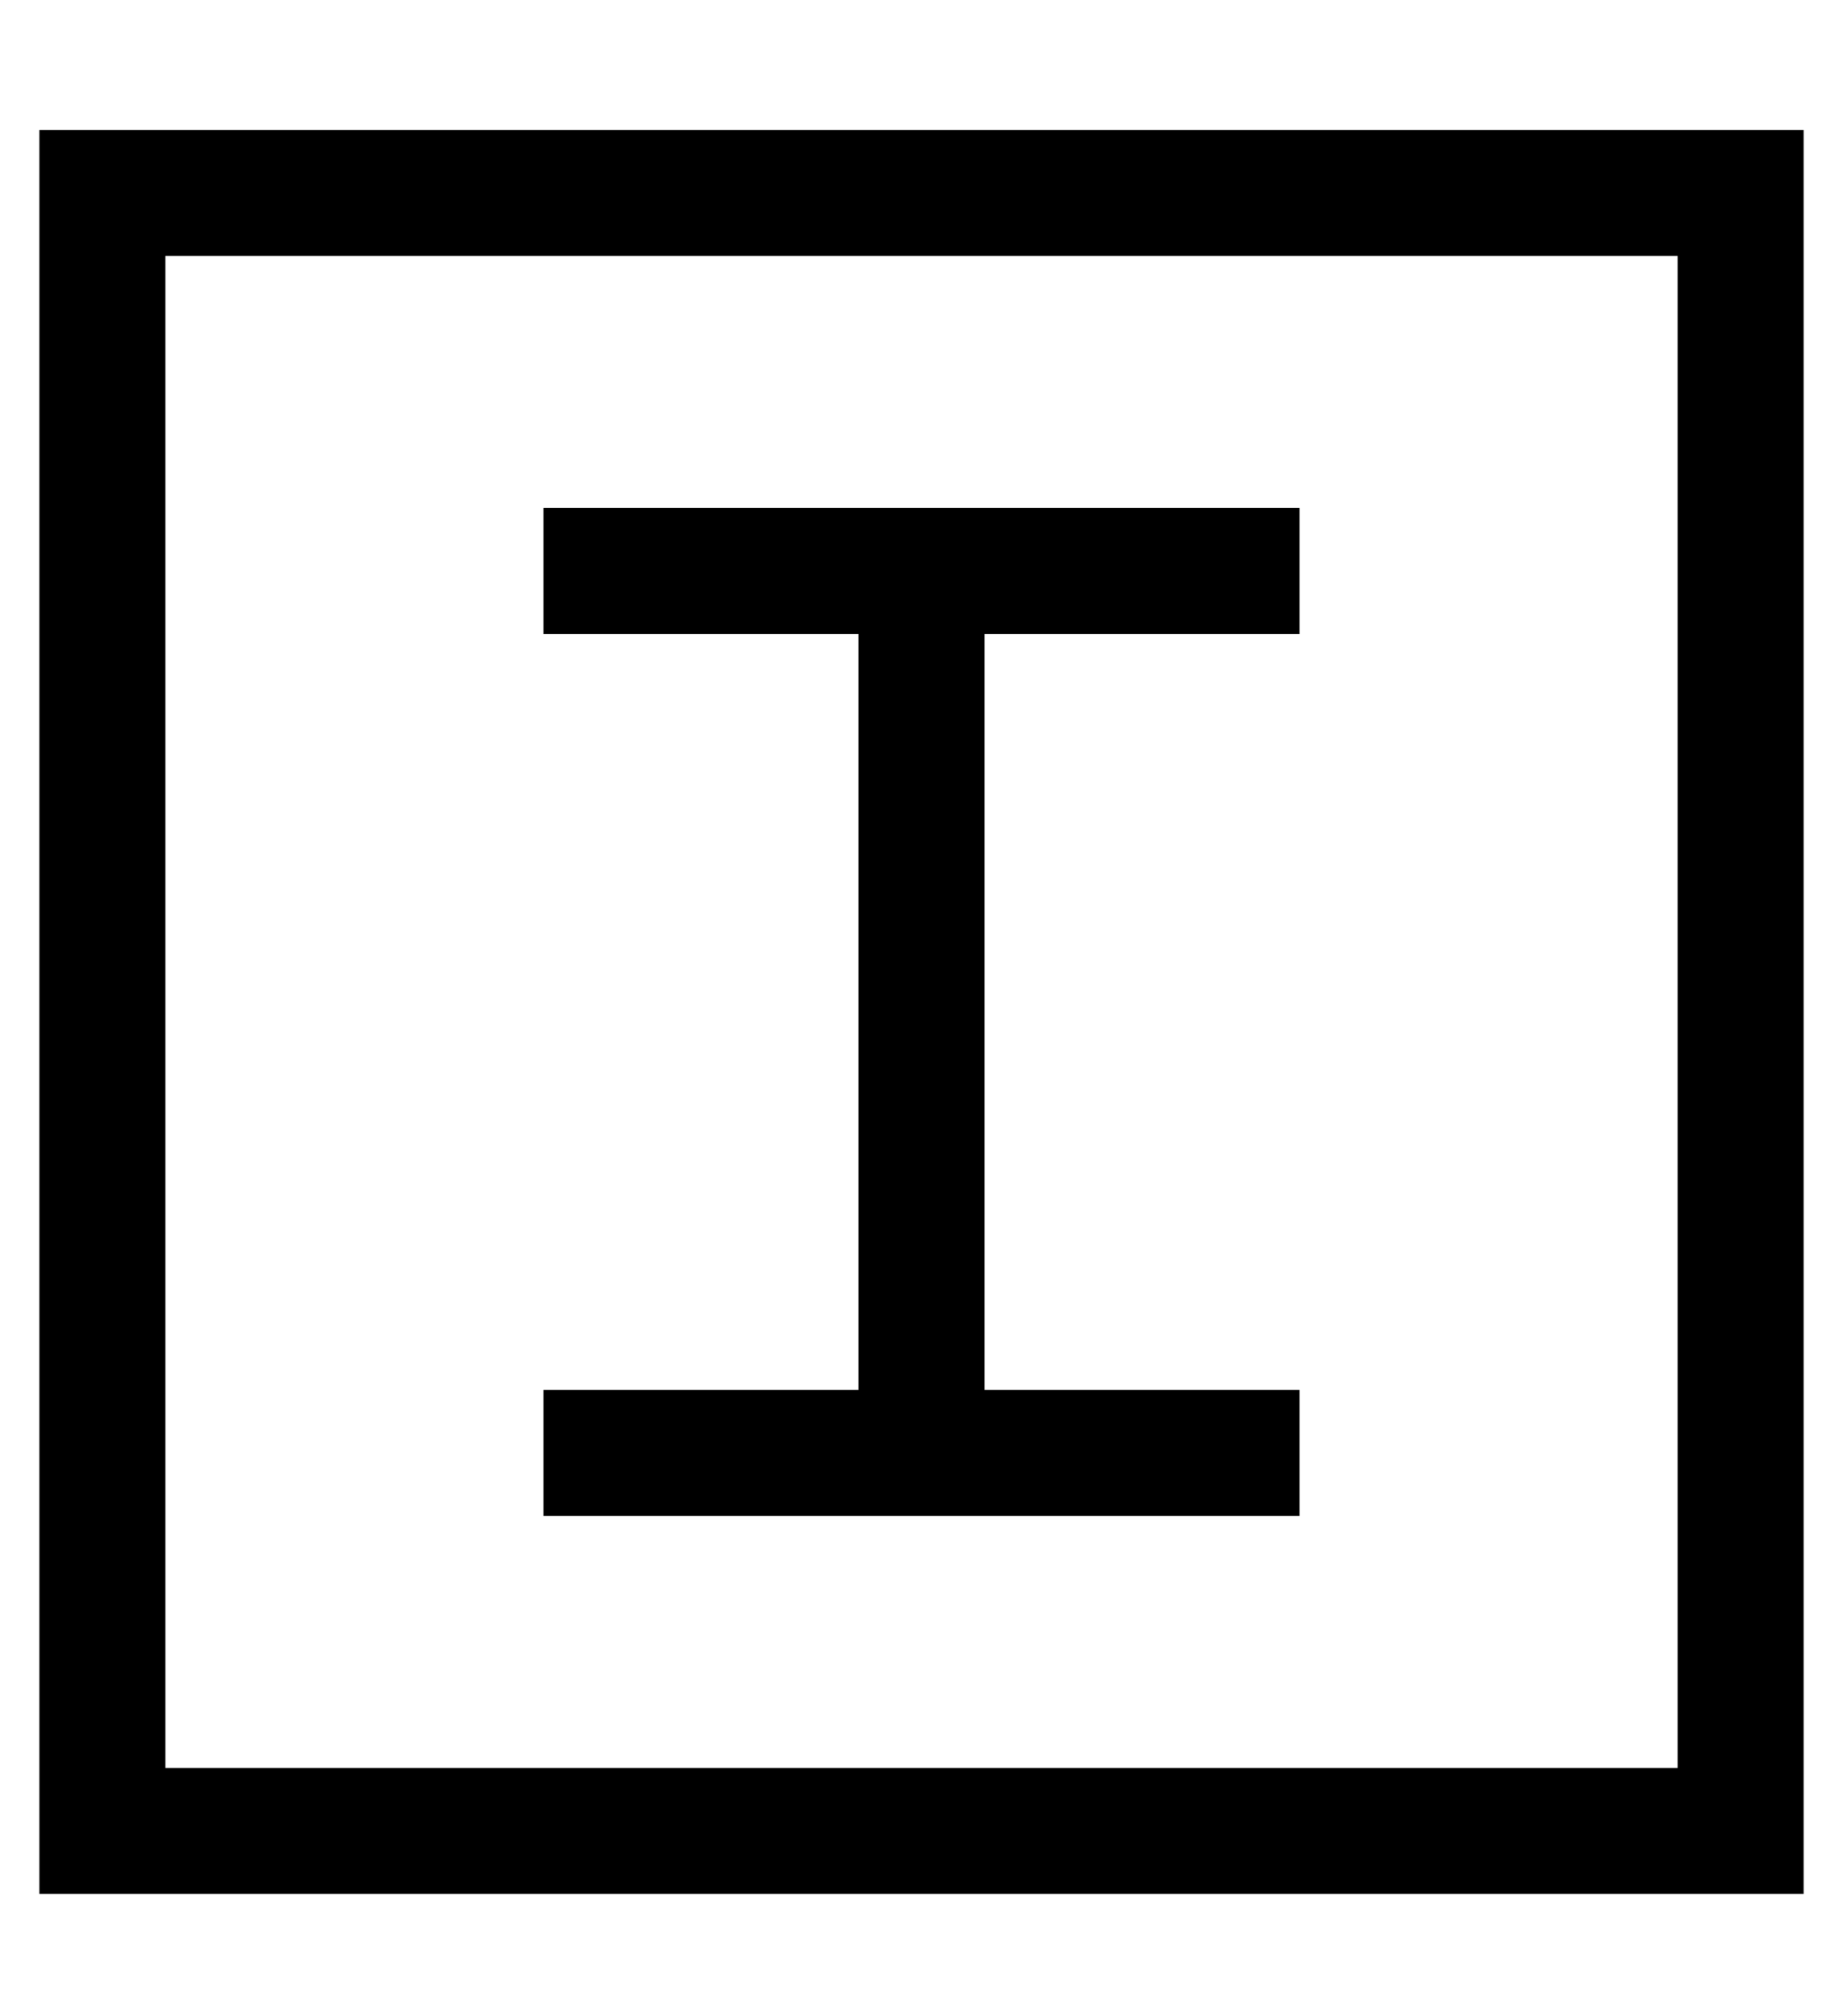 <?xml version="1.0" standalone="no"?>
<!DOCTYPE svg PUBLIC "-//W3C//DTD SVG 1.1//EN" "http://www.w3.org/Graphics/SVG/1.1/DTD/svg11.dtd" >
<svg xmlns="http://www.w3.org/2000/svg" xmlns:xlink="http://www.w3.org/1999/xlink" version="1.1" viewBox="-10 -40 468 512">
   <path fill="currentColor"
d="M32 25v384v-384v384h384v0v-384v0h-384v0zM0 -7h32h-32h448v32v0v384v0v32v0h-32h-416v-32v0v-384v0v-32v0zM144 89h80h-80h176v32v0h-16h-64v192v0h64h16v32v0h-16h-176v-32v0h16h64v-192v0h-64h-16v-32v0h16v0z" />
</svg>
